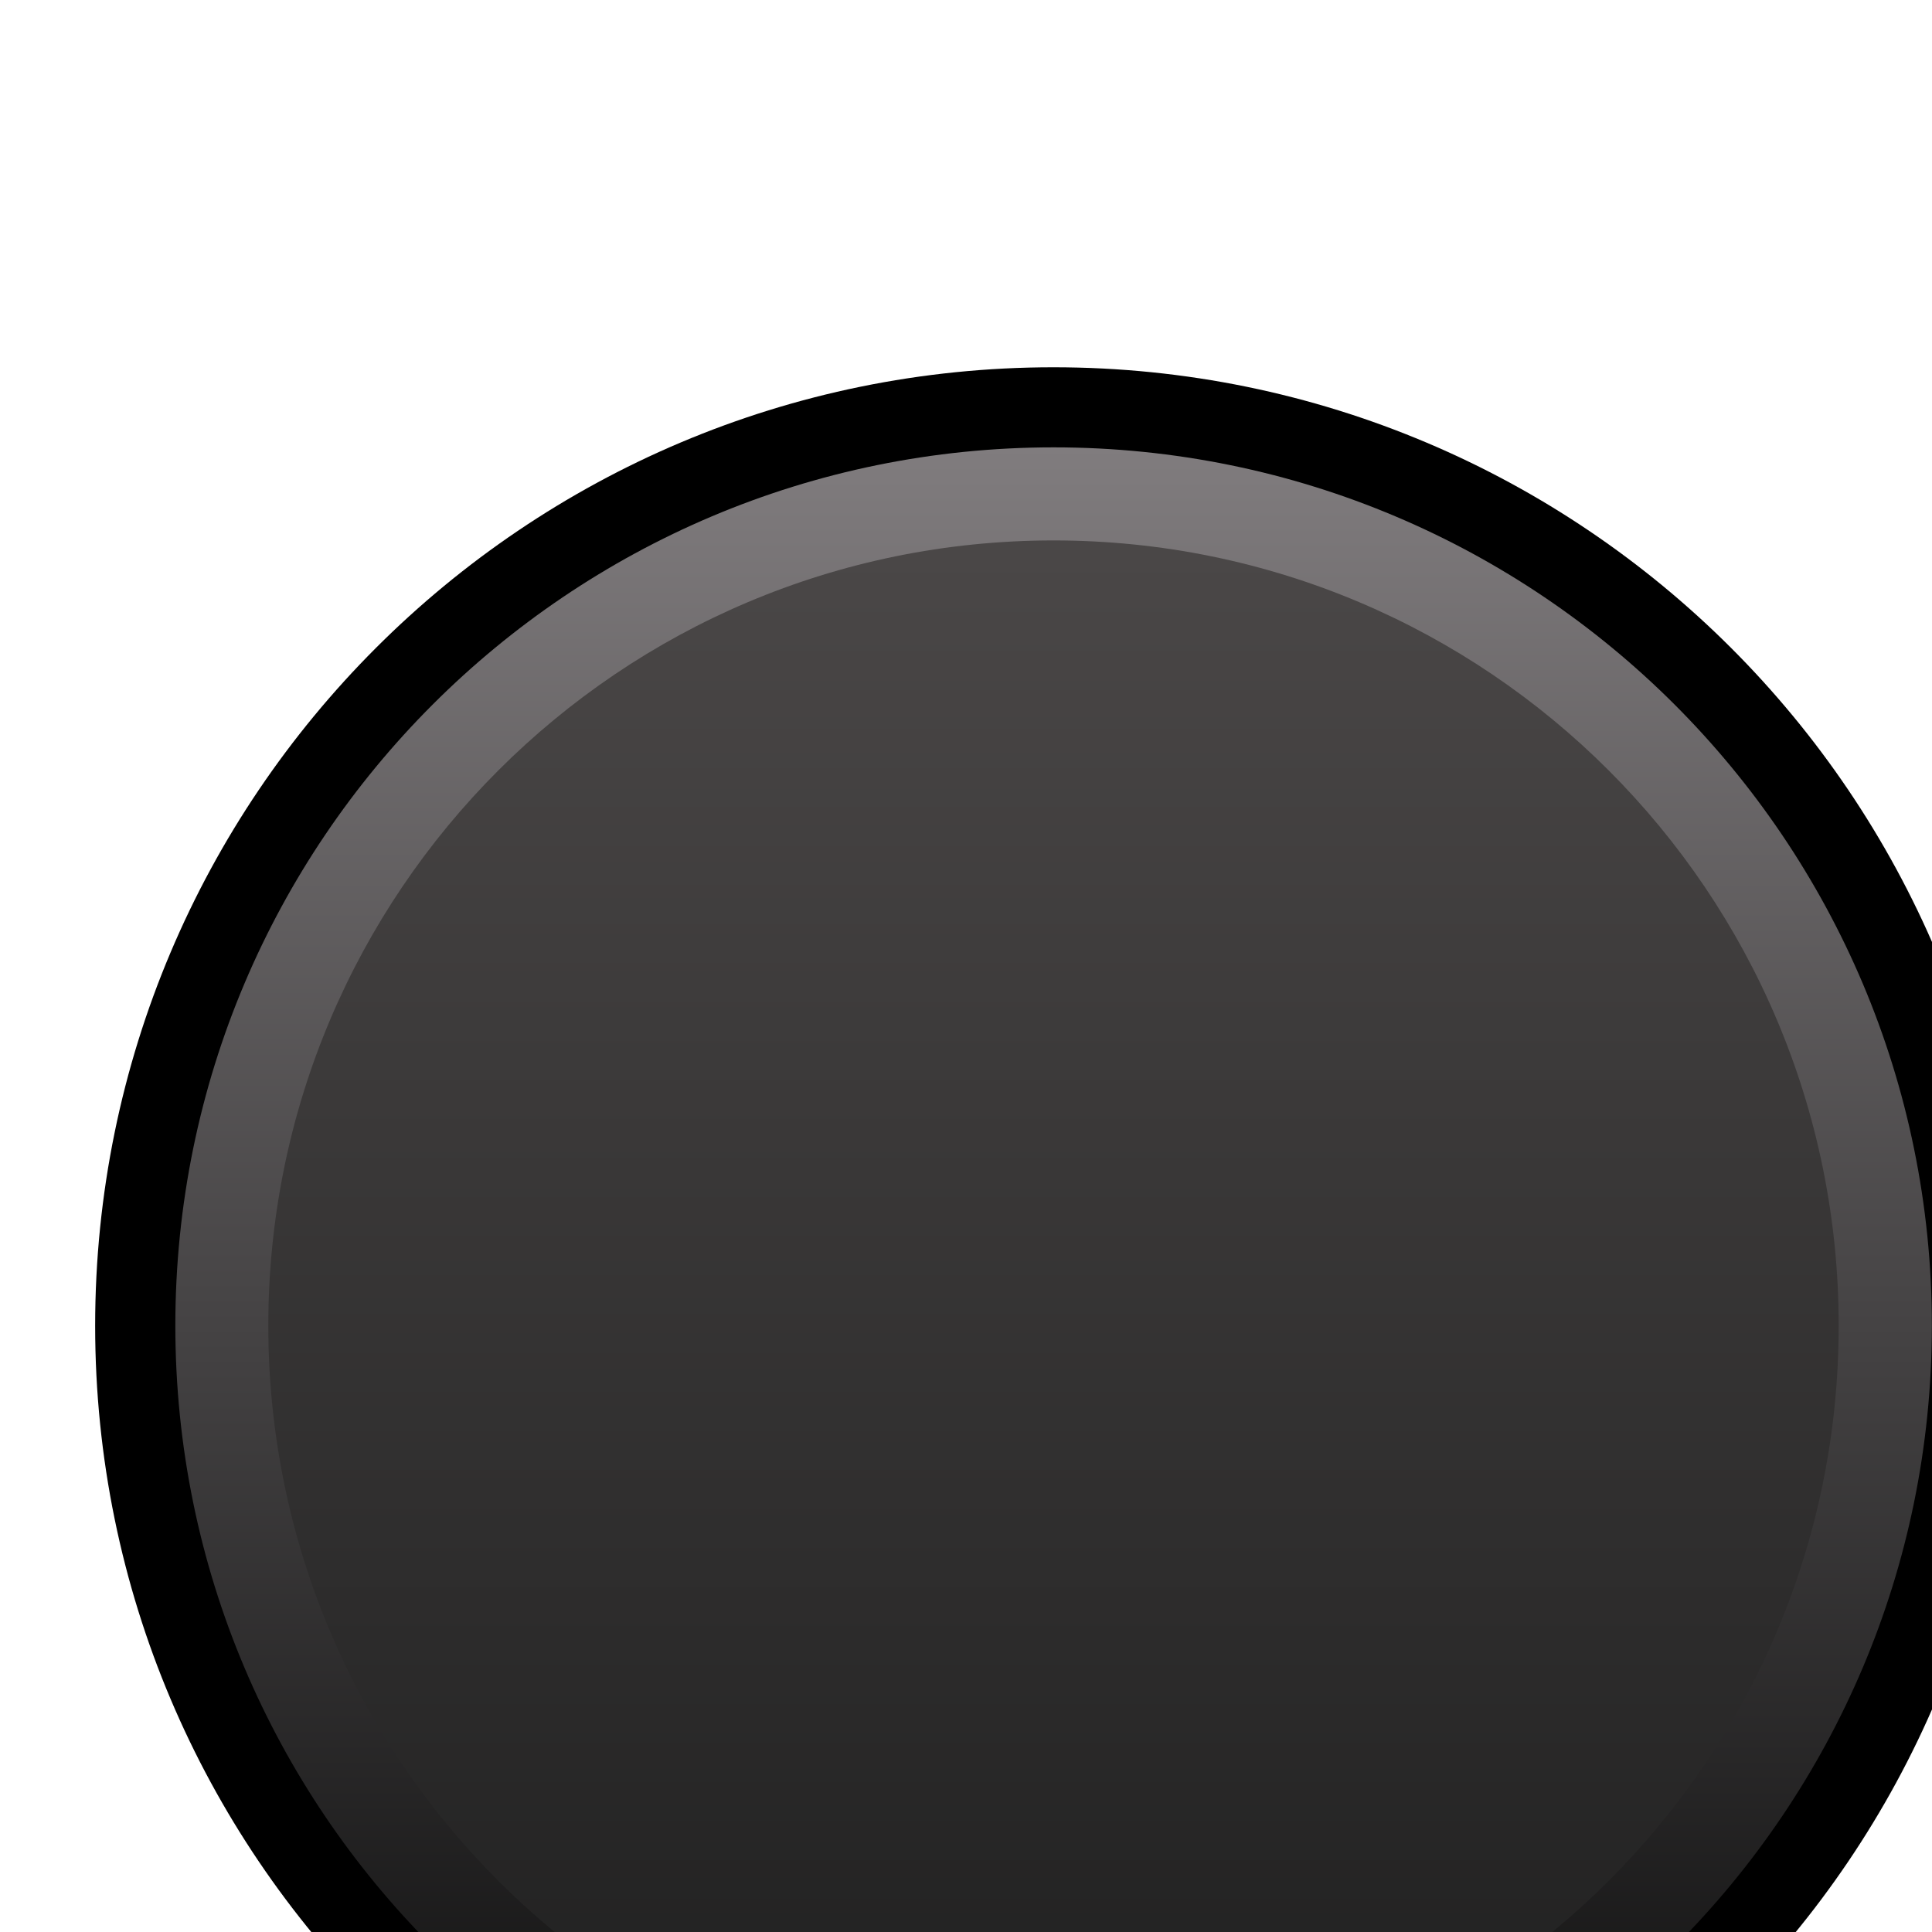 <?xml version="1.0" encoding="UTF-8" standalone="no"?>
<svg
   xmlns:dc="http://purl.org/dc/elements/1.1/"
   xmlns:cc="http://creativecommons.org/ns#"
   xmlns:rdf="http://www.w3.org/1999/02/22-rdf-syntax-ns#"
   xmlns:svg="http://www.w3.org/2000/svg"
   xmlns="http://www.w3.org/2000/svg"
   xmlns:sodipodi="http://sodipodi.sourceforge.net/DTD/sodipodi-0.dtd"
   xmlns:inkscape="http://www.inkscape.org/namespaces/inkscape"
   sodipodi:docname="LEDS_0.svg"
   inkscape:version="1.0.2-2 (e86c870879, 2021-01-15)"
   id="svg12484"
   version="1.1"
   viewBox="0 0 3.175 3.175"
   height="12"
   width="12">
  <defs
     id="defs12478">
    <linearGradient
       id="path5961-3_1_"
       gradientUnits="userSpaceOnUse"
       x1="-590.613"
       y1="-2201.385"
       x2="-574.118"
       y2="-2201.385"
       gradientTransform="rotate(90,-947.867,-1546.453)">
      <stop
         offset="0"
         style="stop-color:#807C7E"
         id="stop14" />
      <stop
         offset="1"
         style="stop-color:#0A0A0A"
         id="stop16" />
    </linearGradient>
    <linearGradient
       id="path5961-3_2_"
       gradientUnits="userSpaceOnUse"
       x1="844.57"
       y1="-5065.533"
       x2="859.318"
       y2="-5065.533"
       gradientTransform="rotate(90,-1662.786,-3695.682)">
      <stop
         offset="0.006"
         style="stop-color:#4A4747"
         id="stop21" />
      <stop
         offset="1"
         style="stop-color:#1F1F1F"
         id="stop23" />
    </linearGradient>
  </defs>
  <sodipodi:namedview
     inkscape:document-rotation="0"
     units="px"
     inkscape:window-maximized="0"
     inkscape:window-y="228"
     inkscape:window-x="518"
     inkscape:window-height="1041"
     inkscape:window-width="1416"
     fit-margin-bottom="0"
     fit-margin-right="0"
     fit-margin-left="0"
     fit-margin-top="0"
     showgrid="false"
     inkscape:current-layer="layer1"
     inkscape:document-units="px"
     inkscape:cy="15.318829"
     inkscape:cx="3.2053507"
     inkscape:zoom="15.839192"
     inkscape:pageshadow="2"
     inkscape:pageopacity="0.0"
     borderopacity="1.0"
     bordercolor="#666666"
     pagecolor="#ffffff"
     id="base" />
  <g
     transform="translate(-155.97,-113.814)"
     id="layer1"
     inkscape:groupmode="layer"
     inkscape:label="Layer 1">
    <g
       id="g5959-5_67_"
       transform="matrix(0.175,0,0,0.175,208.965,322.659)"
       style="stroke-width:1.294">
      <path
         id="path5961-3_67_"
         inkscape:connector-curvature="0"
         d="m -283.935,-1180.95 c 0,4.97 -4.031,8.999 -9.001,8.999 -4.969,0 -8.999,-4.029 -8.999,-8.999 0,-4.972 4.03,-9.001 8.999,-9.001 4.97,10e-5 9.001,4.029 9.001,9.001" />
    </g>
    <g
       id="g5959-5_66_"
       transform="matrix(0.175,0,0,0.175,208.965,322.659)"
       style="stroke-width:1.294">
      <linearGradient
         id="linearGradient878"
         gradientUnits="userSpaceOnUse"
         x1="-590.613"
         y1="-2201.385"
         x2="-574.118"
         y2="-2201.385"
         gradientTransform="rotate(90,-947.867,-1546.453)">
        <stop
           offset="0"
           style="stop-color:#807C7E"
           id="stop874" />
        <stop
           offset="1"
           style="stop-color:#0A0A0A"
           id="stop876" />
      </linearGradient>
      <path
         id="path5961-3_66_"
         inkscape:connector-curvature="0"
         fill="url(#path5961-3_1_)"
         d="m -301.182,-1180.952 c 0,-4.554 3.693,-8.247 8.248,-8.247 4.554,0 8.247,3.692 8.247,8.247 0,4.556 -3.693,8.248 -8.247,8.248 -4.554,0 -8.248,-3.692 -8.248,-8.248"
         style="fill:url(#path5961-3_1_)" />
    </g>
    <g
       id="g5959-5_65_"
       transform="matrix(0.175,0,0,0.175,208.965,322.659)"
       style="stroke-width:1.294">
      <linearGradient
         id="linearGradient886"
         gradientUnits="userSpaceOnUse"
         x1="844.57"
         y1="-5065.533"
         x2="859.318"
         y2="-5065.533"
         gradientTransform="rotate(90,-1662.786,-3695.682)">
        <stop
           offset="0.006"
           style="stop-color:#4A4747"
           id="stop882" />
        <stop
           offset="1"
           style="stop-color:#1F1F1F"
           id="stop884" />
      </linearGradient>
      <path
         id="path5961-3_65_"
         inkscape:connector-curvature="0"
         fill="url(#path5961-3_2_)"
         d="m -292.935,-1188.325 c 4.072,0 7.373,3.302 7.373,7.374 0,4.072 -3.301,7.373 -7.373,7.373 -4.074,0 -7.374,-3.302 -7.374,-7.373 0,-4.072 3.301,-7.374 7.374,-7.374"
         style="fill:url(#path5961-3_2_)" />
    </g>
  </g>
</svg>
